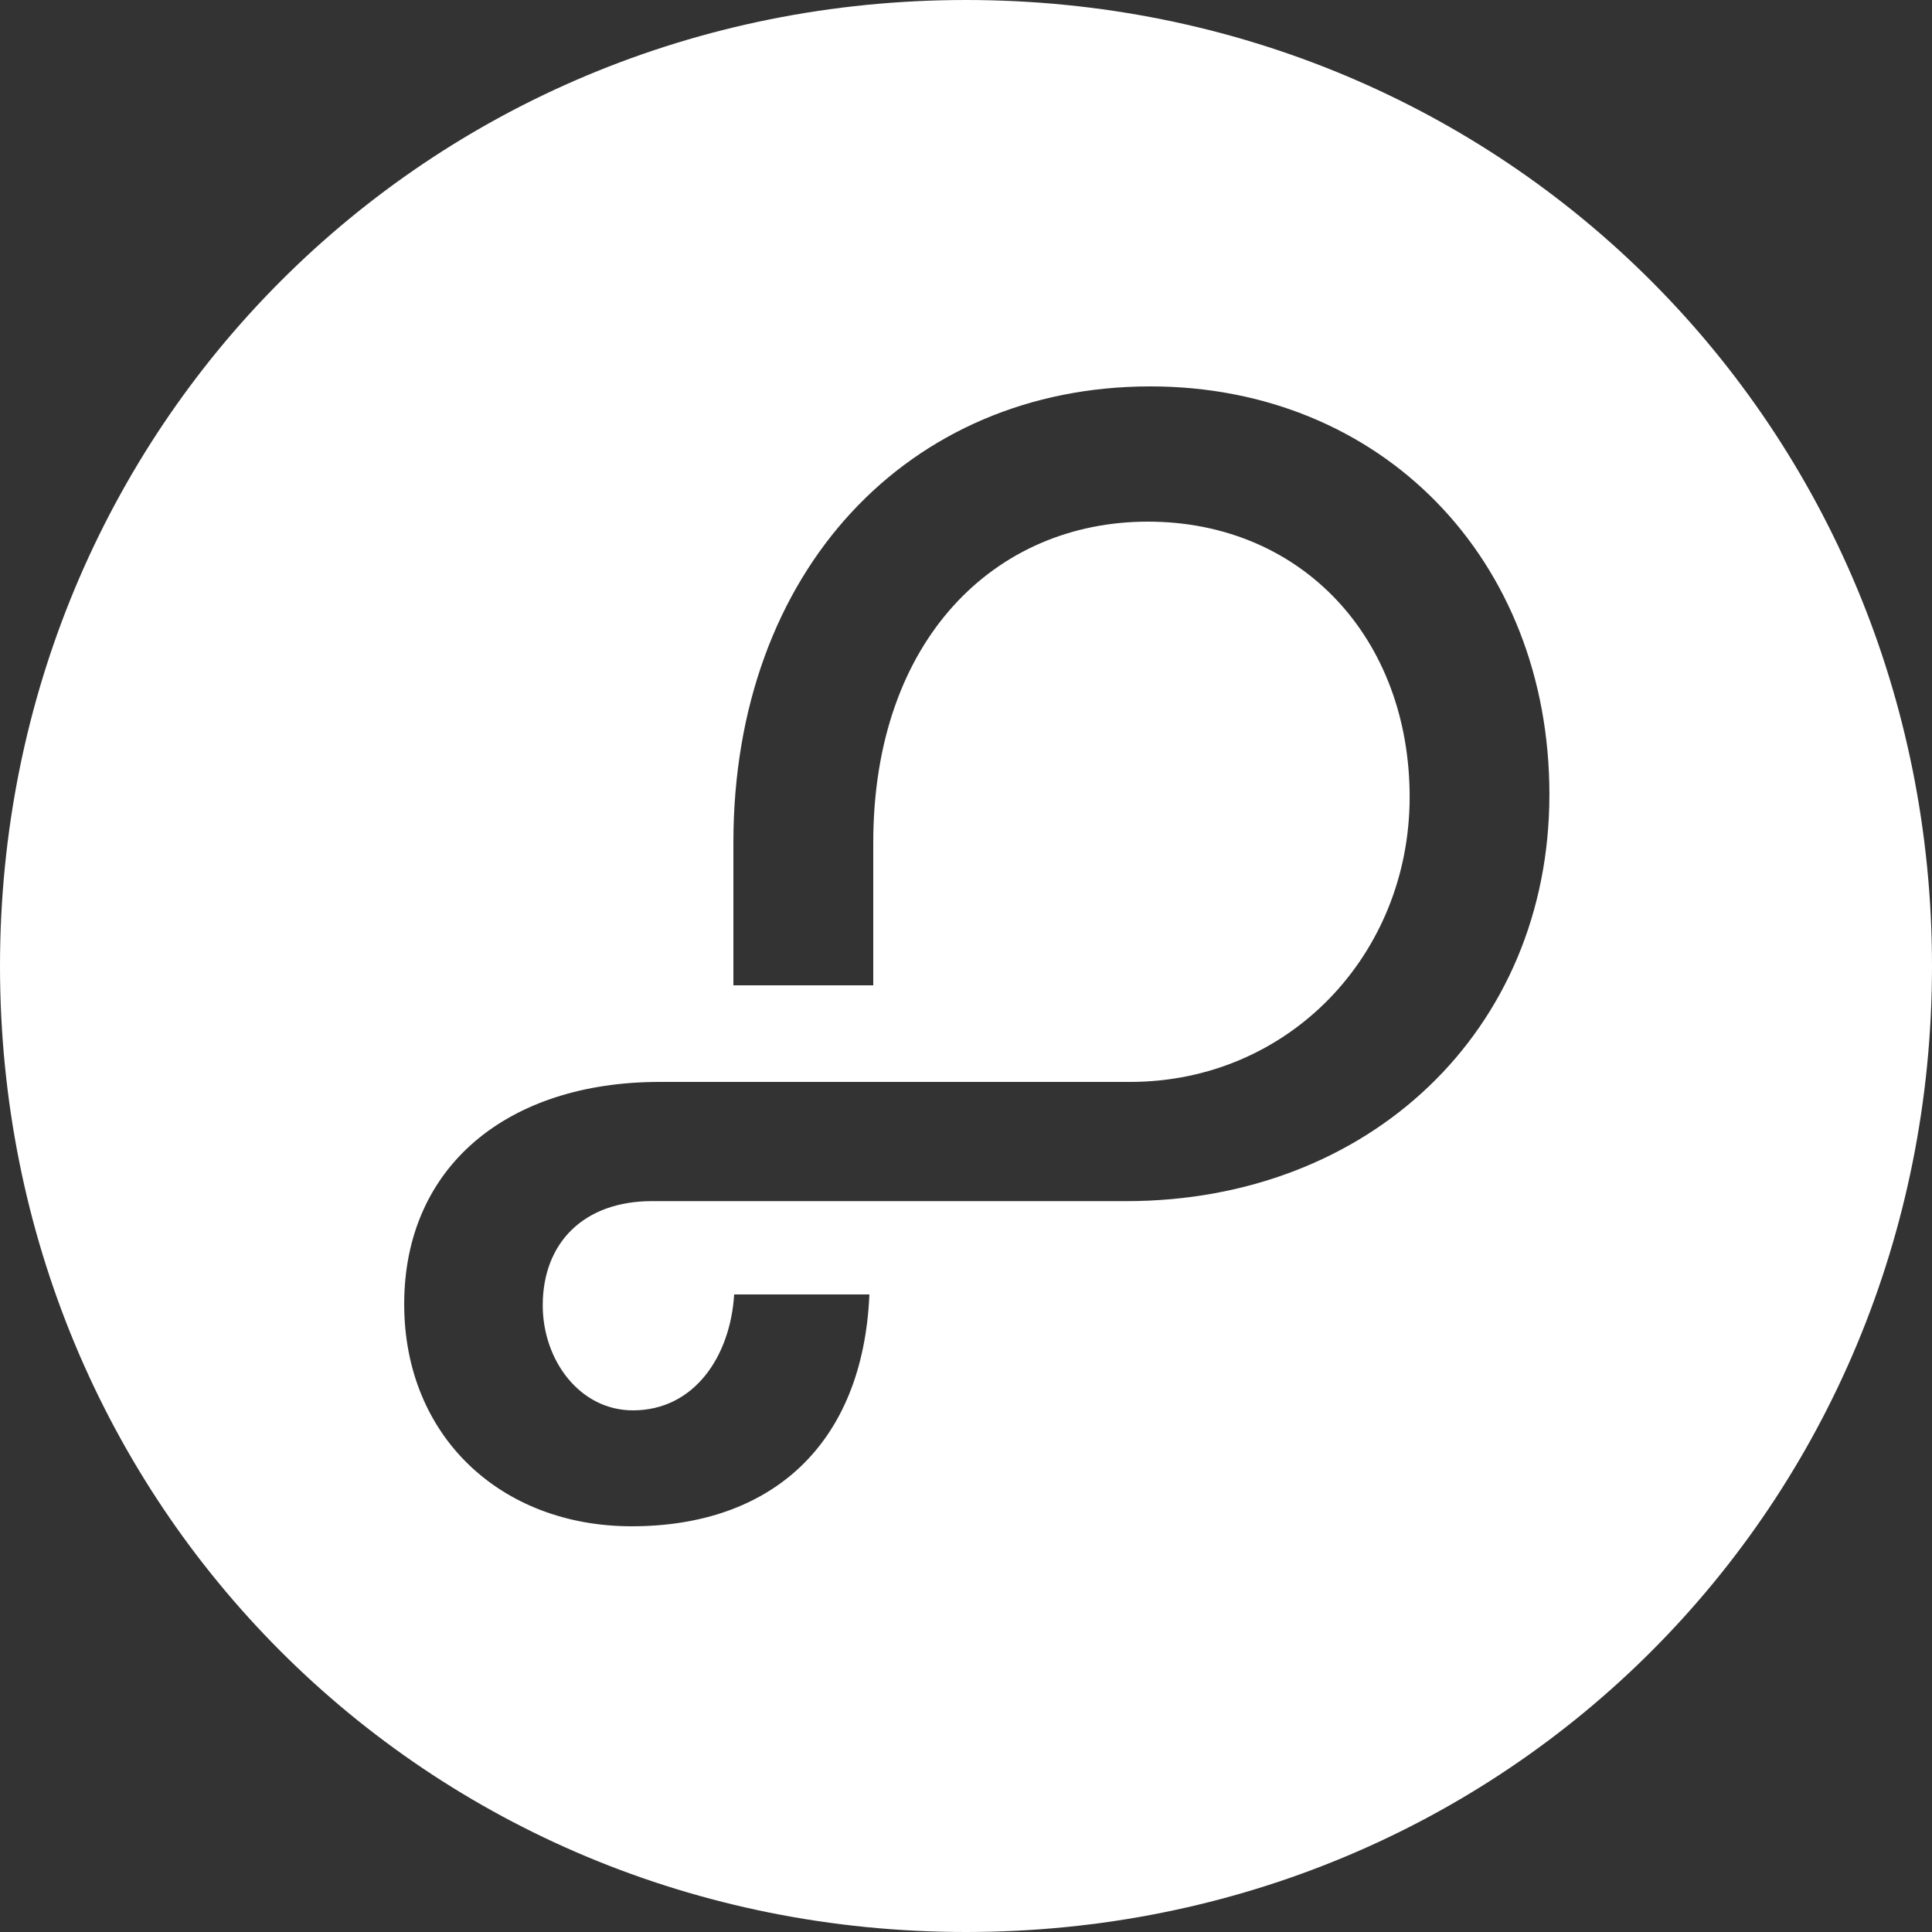 <svg version="1.1" xmlns="http://www.w3.org/2000/svg" xmlns:xlink="http://www.w3.org/1999/xlink" x="0px" y="0px"
viewBox="0 0 100 100" style="fill: white;" xml:space="preserve">
<rect x="0" y="0" width="100" height="100" fill="#333333" stroke="none"/>
<g>
<path class="st0" d="M58.29 62.17H33.75c-3.553 0-5.658 2.172-5.658 5.396 0 2.83 1.908 5.434 4.67 5.434 3.16 0 5.04-2.776 5.238-6h7c-.33 7.763-5.066 12-12.303 12-6.776 0-11.776-4.658-11.776-11.5 0-7.105 5.33-11.5 13.226-11.5h24.342c8.224 0 14.474-6.592 14.474-14.75C72.96 33.026 67.37 27 59.41 27c-7.895 0-14.21 6.092-14.21 16.618V51h-7.24v-7.382C37.96 29.538 47.04 20 59.54 20c11.973 0 20.657 8.947 20.657 21.118 0 12.237-9.342 21.053-21.908 21.053M50 100c27.96 0 50-22.105 50-50 0-27.83-22.04-50-50-50S0 22.17 0 50c0 27.895 22.04 50 50 50"/>
</g>
</svg>